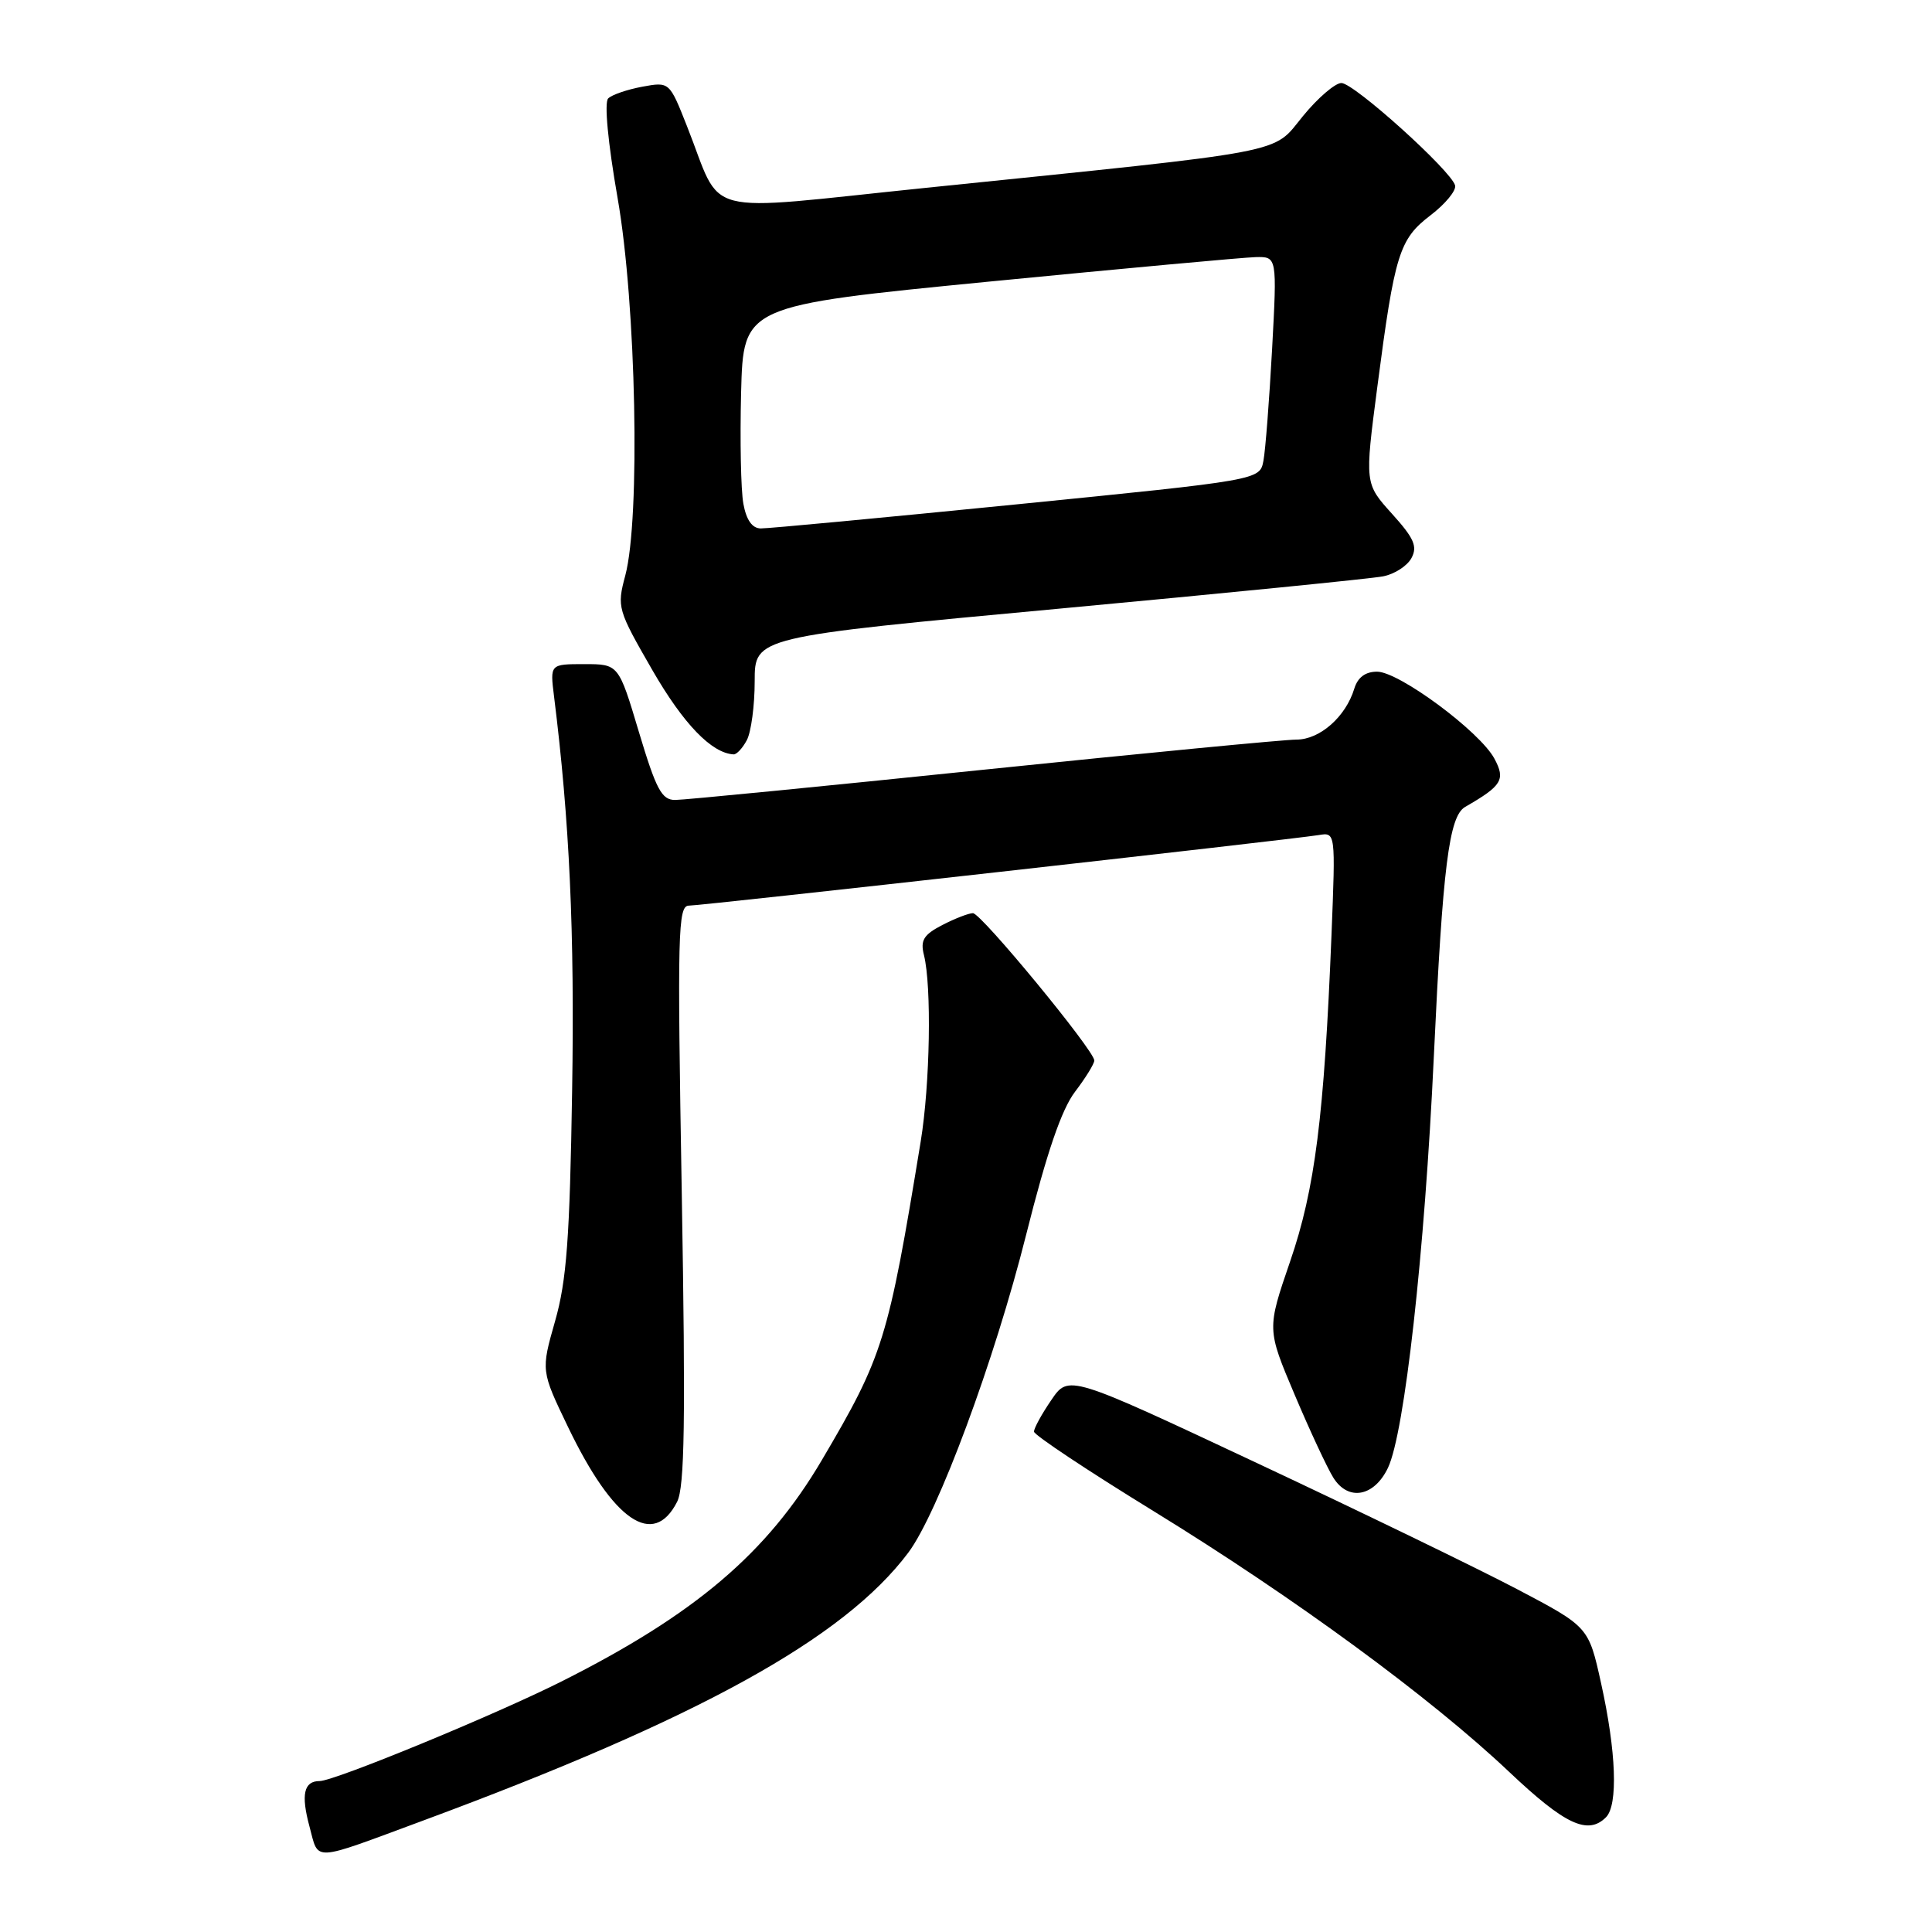 <?xml version="1.0" encoding="UTF-8" standalone="no"?>
<!DOCTYPE svg PUBLIC "-//W3C//DTD SVG 1.1//EN" "http://www.w3.org/Graphics/SVG/1.1/DTD/svg11.dtd" >
<svg xmlns="http://www.w3.org/2000/svg" xmlns:xlink="http://www.w3.org/1999/xlink" version="1.1" viewBox="0 0 256 256">
 <g >
 <path fill="currentColor"
d=" M 56.00 241.26 C 92.59 227.71 111.82 217.10 120.35 205.74 C 124.29 200.48 131.78 180.29 135.98 163.57 C 138.71 152.70 140.67 146.99 142.45 144.66 C 143.85 142.82 145.00 140.96 145.00 140.52 C 145.00 139.20 130.01 121.00 128.92 121.00 C 128.36 121.00 126.53 121.71 124.86 122.57 C 122.38 123.86 121.93 124.59 122.43 126.56 C 123.46 130.70 123.24 143.65 122.00 151.24 C 117.68 177.60 117.04 179.66 108.88 193.50 C 101.62 205.82 92.09 213.91 74.41 222.80 C 65.51 227.27 44.31 236.00 42.35 236.00 C 40.26 236.00 39.86 237.78 41.01 242.03 C 42.27 246.71 41.11 246.77 56.00 241.26 Z  M 212.80 240.80 C 214.42 239.18 214.16 232.09 212.15 223.03 C 210.50 215.56 210.50 215.56 201.00 210.56 C 195.78 207.82 180.27 200.30 166.55 193.86 C 141.59 182.14 141.59 182.14 139.30 185.52 C 138.03 187.37 137.00 189.26 137.01 189.70 C 137.01 190.14 144.14 194.88 152.85 200.23 C 171.54 211.72 189.57 224.94 200.00 234.81 C 207.36 241.77 210.40 243.20 212.80 240.80 Z  M 89.72 199.00 C 90.72 197.04 90.85 188.28 90.34 158.25 C 89.74 123.45 89.82 120.00 91.29 120.00 C 93.01 120.00 170.97 111.26 174.74 110.65 C 176.97 110.28 176.97 110.28 176.43 123.89 C 175.46 147.94 174.25 157.55 170.94 167.17 C 167.87 176.12 167.87 176.12 171.55 184.81 C 173.57 189.59 175.88 194.54 176.68 195.81 C 178.65 198.95 182.08 198.33 183.91 194.50 C 186.11 189.90 188.78 166.02 189.99 140.00 C 191.17 114.81 192.00 108.15 194.14 106.92 C 199.03 104.11 199.51 103.31 198.02 100.53 C 196.10 96.94 185.38 89.00 182.47 89.00 C 180.92 89.00 179.91 89.75 179.45 91.25 C 178.32 94.97 174.89 98.00 171.79 98.00 C 170.22 98.00 151.53 99.80 130.25 102.00 C 108.98 104.20 90.62 106.00 89.46 106.00 C 87.68 106.00 86.95 104.63 84.66 97.00 C 81.97 88.00 81.97 88.00 77.42 88.00 C 72.88 88.00 72.88 88.00 73.41 92.25 C 75.47 108.75 76.15 123.52 75.81 144.50 C 75.50 164.11 75.08 169.70 73.55 175.06 C 71.68 181.63 71.68 181.63 75.27 189.09 C 81.26 201.54 86.57 205.19 89.72 199.00 Z  M 98.96 98.07 C 99.53 97.00 100.00 93.49 100.00 90.27 C 100.00 84.40 100.00 84.40 140.25 80.66 C 162.39 78.60 181.74 76.67 183.26 76.37 C 184.78 76.08 186.47 74.99 187.03 73.94 C 187.85 72.41 187.37 71.31 184.43 68.06 C 180.83 64.07 180.83 64.07 182.50 51.28 C 184.81 33.60 185.40 31.70 189.56 28.52 C 191.51 27.03 192.97 25.26 192.81 24.58 C 192.32 22.64 179.41 11.00 177.74 11.00 C 176.92 11.00 174.62 12.97 172.65 15.38 C 168.49 20.46 171.59 19.87 122.68 24.89 C 92.16 28.02 95.90 28.98 91.01 16.67 C 88.70 10.83 88.70 10.83 85.10 11.49 C 83.12 11.86 81.09 12.55 80.59 13.04 C 80.05 13.56 80.55 18.89 81.84 26.27 C 84.30 40.32 84.87 68.72 82.85 76.27 C 81.73 80.46 81.83 80.79 86.45 88.81 C 90.56 95.93 94.29 99.80 97.21 99.96 C 97.61 99.98 98.40 99.13 98.96 98.07 Z  M 98.50 66.75 C 98.17 64.96 98.04 58.33 98.20 52.00 C 98.50 40.51 98.50 40.51 131.00 37.32 C 148.88 35.57 164.79 34.11 166.36 34.07 C 169.22 34.00 169.22 34.00 168.56 46.25 C 168.19 52.99 167.68 59.65 167.41 61.06 C 166.93 63.61 166.93 63.61 134.71 66.83 C 117.00 68.60 101.73 70.04 100.80 70.02 C 99.67 70.01 98.89 68.90 98.50 66.75 Z "/>
</g>
</svg>